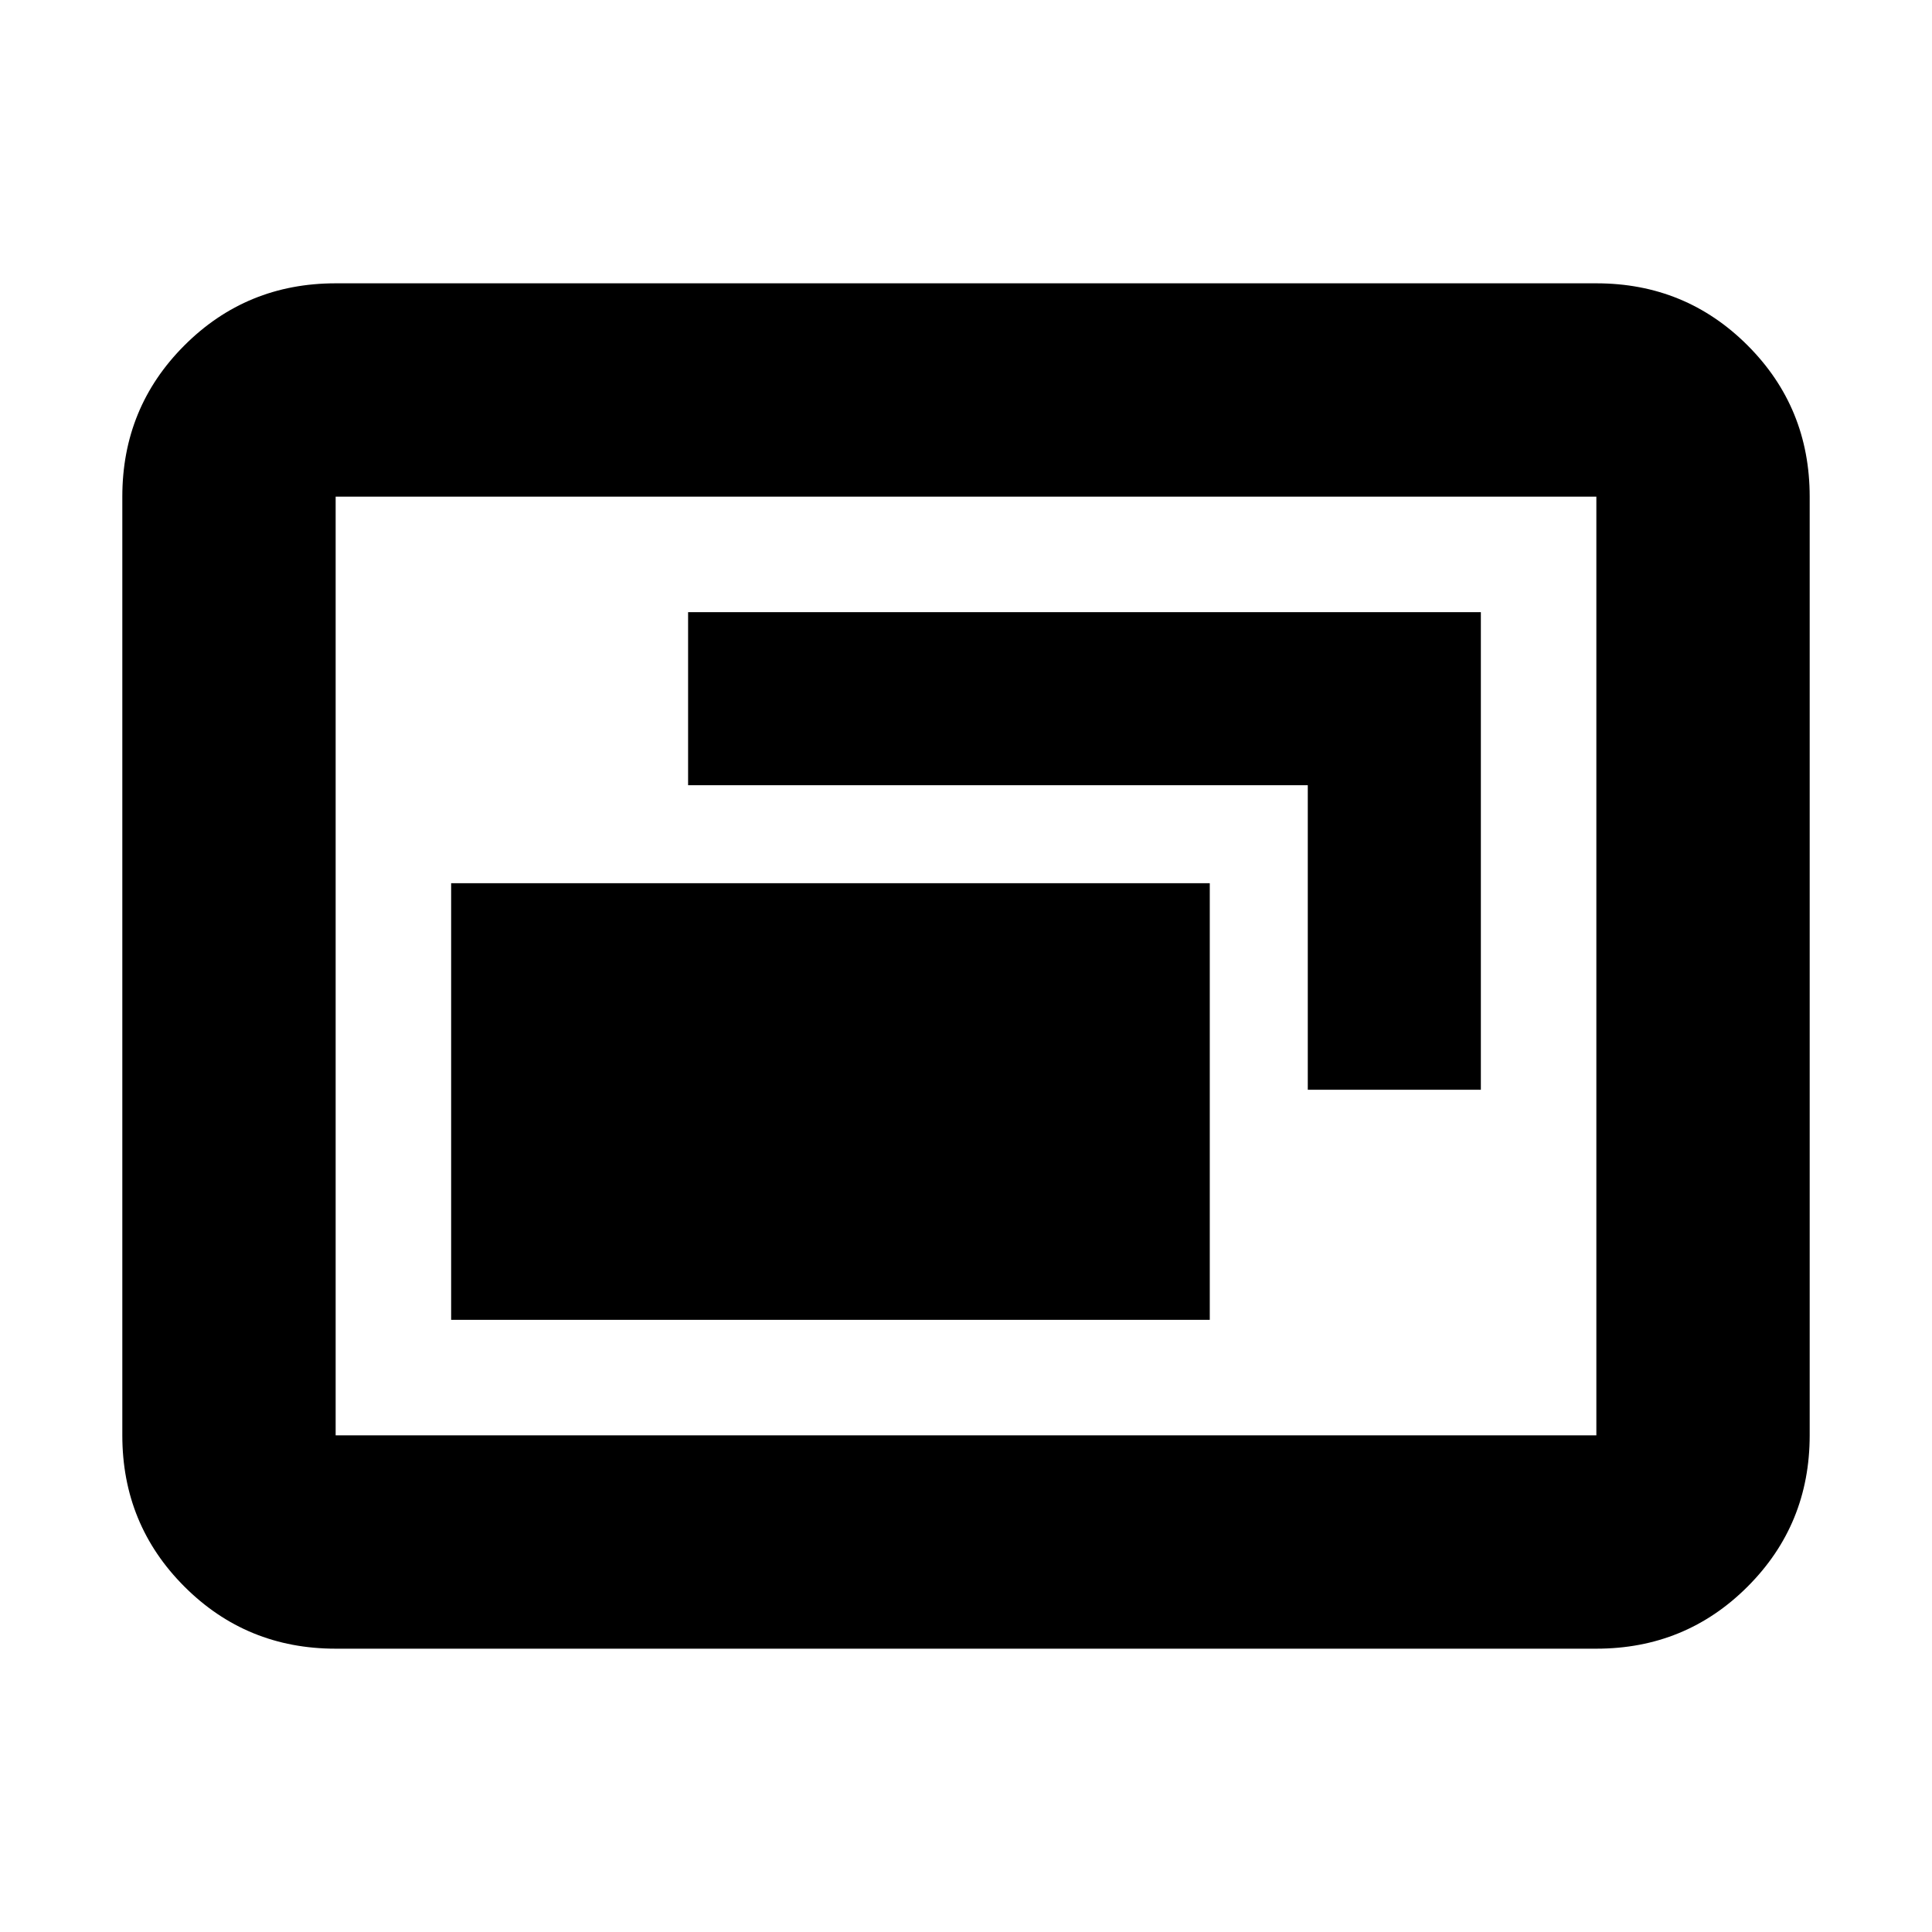 <svg xmlns="http://www.w3.org/2000/svg" height="24" viewBox="0 -960 960 960" width="24"><path d="M224.17-304.17h376.96v-216.96H224.17v216.96Zm425.66-114.35h86v-237.31H341.91v86h307.92v151.31ZM166.78-140.78q-44.3 0-75.15-30.85-30.85-30.85-30.85-75.15v-466.44q0-44.3 30.85-75.15 30.85-30.85 75.15-30.85h626.44q44.3 0 75.15 30.85 30.85 30.85 30.85 75.15v466.44q0 44.3-30.85 75.15-30.85 30.85-75.15 30.85H166.78Zm0-106h626.44v-466.44H166.78v466.44Zm0 0v-466.44 466.44Z"/></svg>